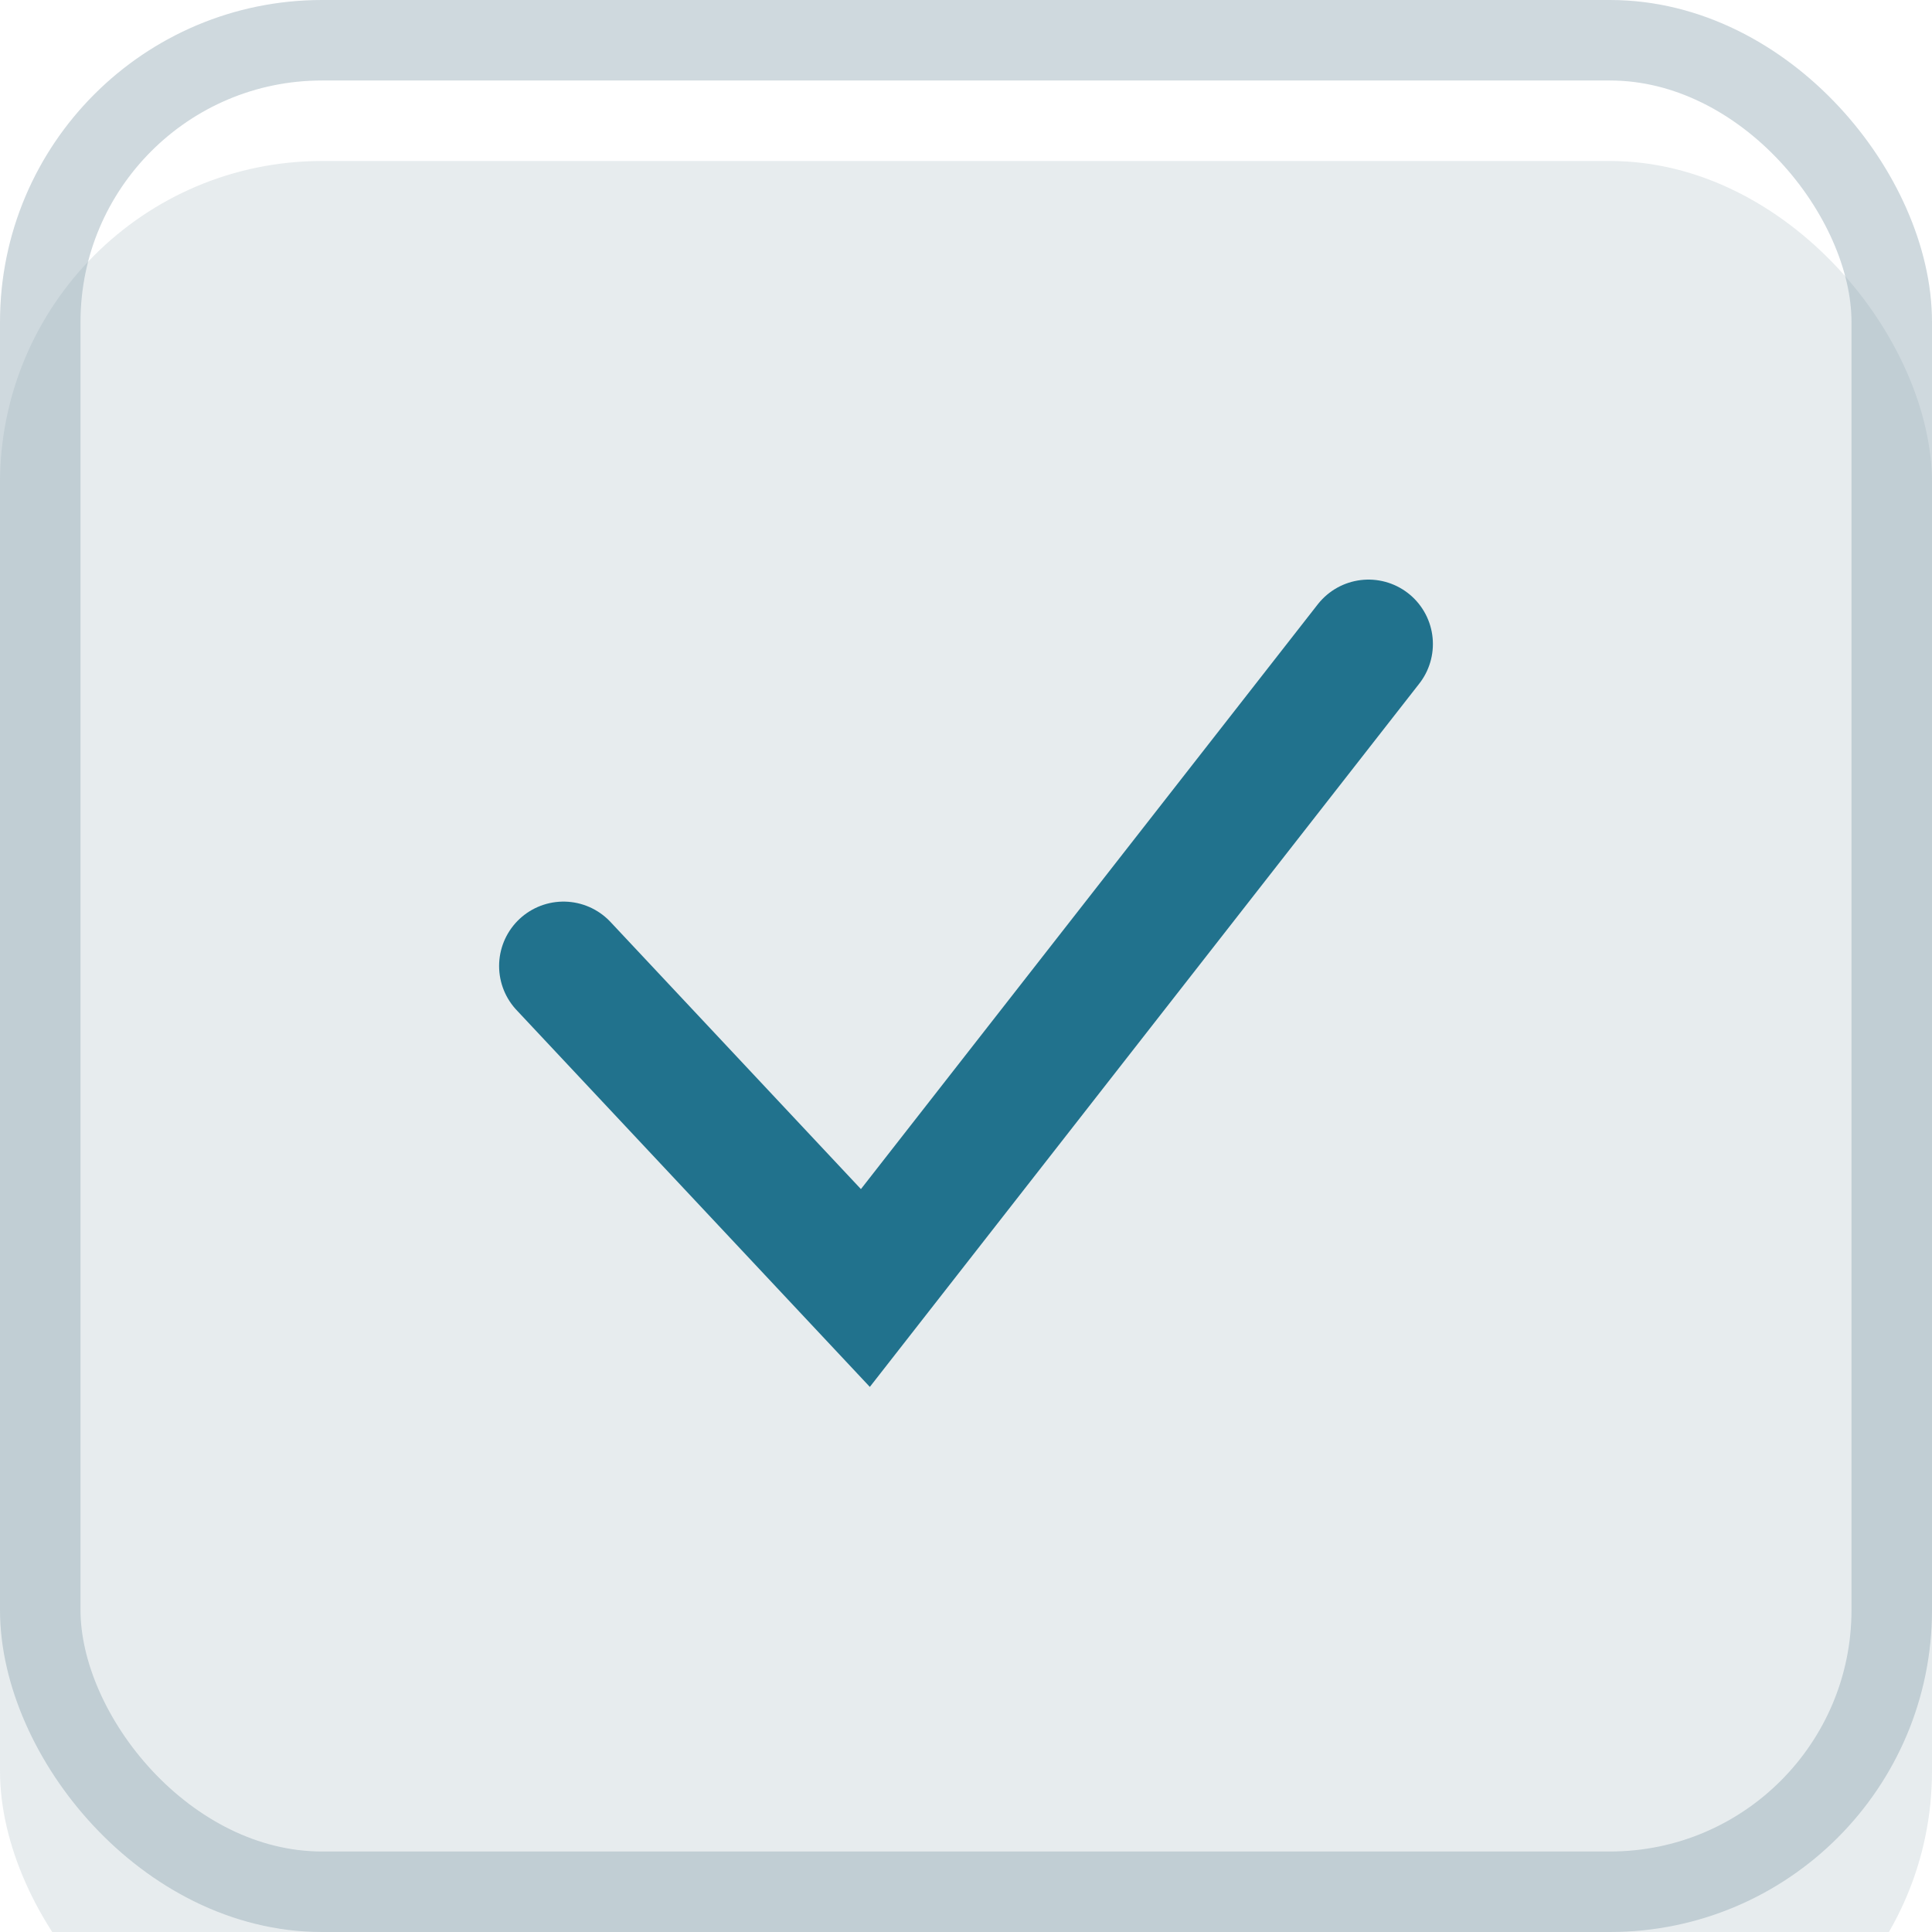 <svg width="24" height="24" viewBox="0 0 24 24" fill="none" xmlns="http://www.w3.org/2000/svg">
<g filter="url(#filter0_i_12934_14648)">
<rect width="24" height="24" rx="4" fill="#88A1AC" fill-opacity="0.2"/>
</g>
<rect x="0.5" y="0.5" width="23" height="23" rx="3.5" stroke="#88A1AC" stroke-opacity="0.4"/>
<path d="M7 12L10.75 16L17 8" stroke="#21728D" stroke-width="1.6" stroke-linecap="round"/>
<defs>
<filter id="filter0_i_12934_14648" x="0" y="0" width="24" height="26" filterUnits="userSpaceOnUse" color-interpolation-filters="sRGB">
<feFlood flood-opacity="0" result="BackgroundImageFix"/>
<feBlend mode="normal" in="SourceGraphic" in2="BackgroundImageFix" result="shape"/>
<feColorMatrix in="SourceAlpha" type="matrix" values="0 0 0 0 0 0 0 0 0 0 0 0 0 0 0 0 0 0 127 0" result="hardAlpha"/>
<feOffset dy="2"/>
<feGaussianBlur stdDeviation="1"/>
<feComposite in2="hardAlpha" operator="arithmetic" k2="-1" k3="1"/>
<feColorMatrix type="matrix" values="0 0 0 0 0 0 0 0 0 0 0 0 0 0 0 0 0 0 0.2 0"/>
<feBlend mode="normal" in2="shape" result="effect1_innerShadow_12934_14648"/>
</filter>
</defs>
</svg>
